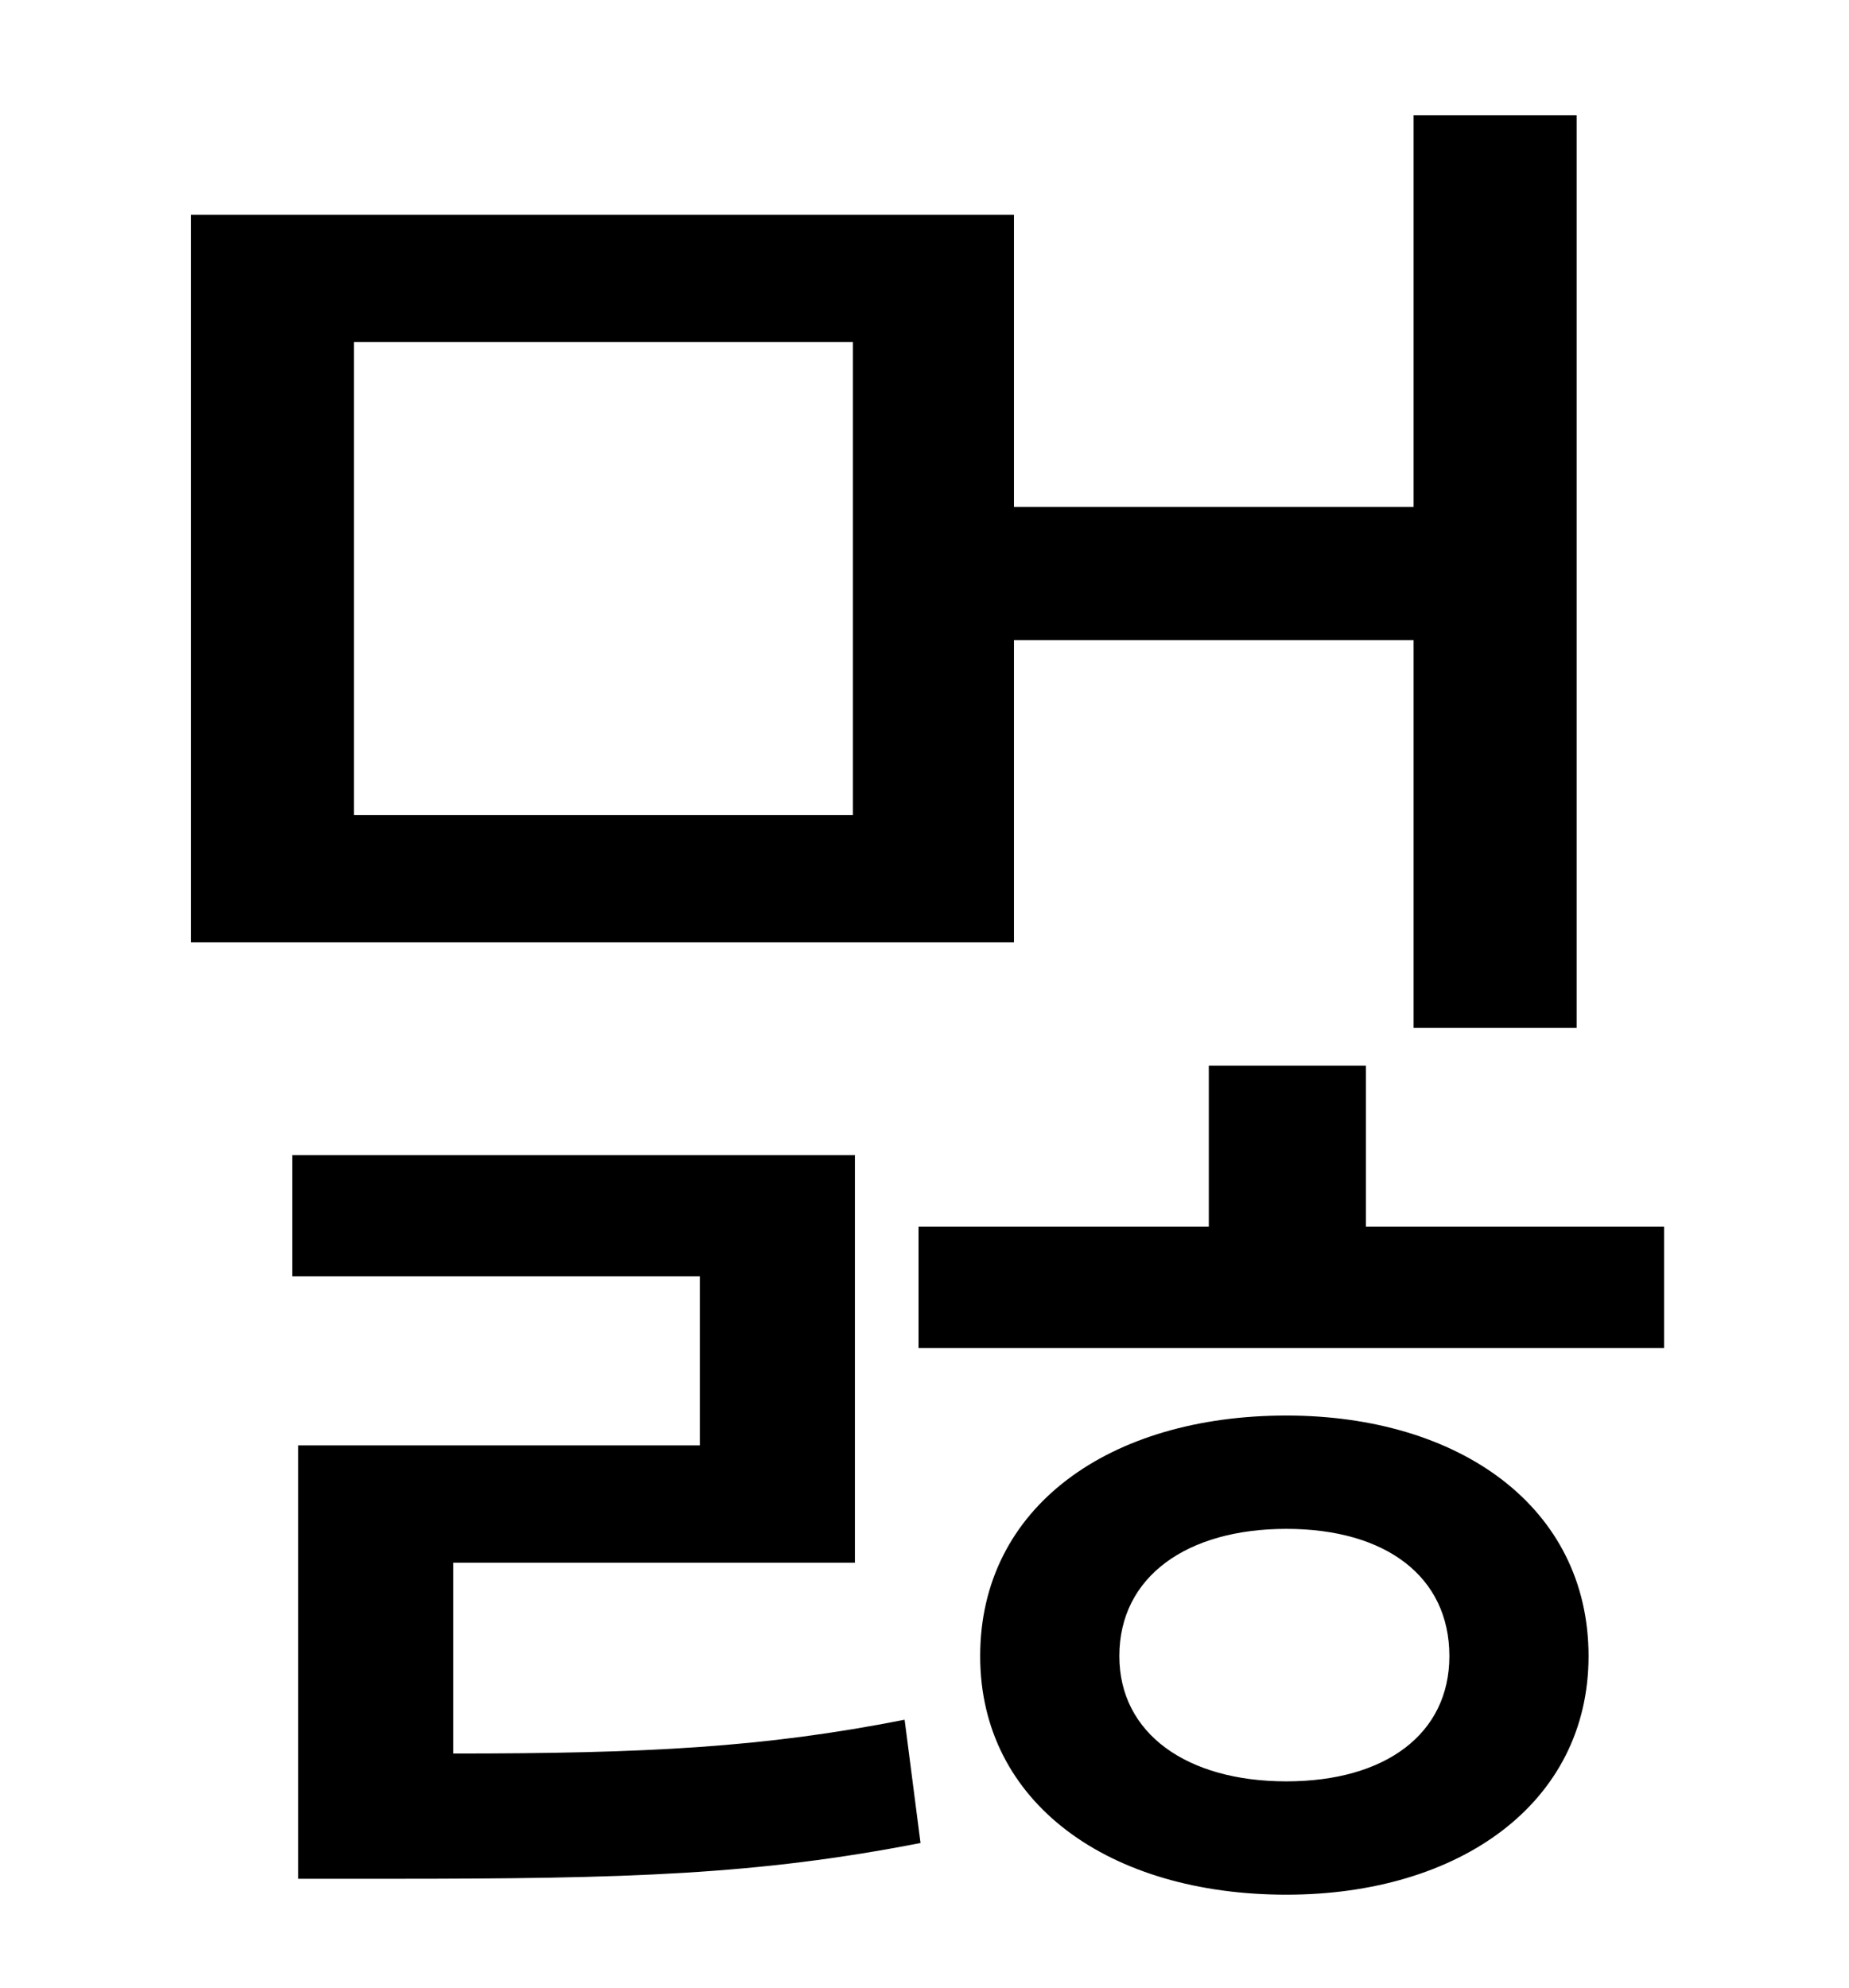 <?xml version="1.0" standalone="no"?>
<!DOCTYPE svg PUBLIC "-//W3C//DTD SVG 1.1//EN" "http://www.w3.org/Graphics/SVG/1.1/DTD/svg11.dtd" >
<svg xmlns="http://www.w3.org/2000/svg" xmlns:xlink="http://www.w3.org/1999/xlink" version="1.1" viewBox="-10 0 930 1000">
   <path fill="currentColor"
d="M419 410v-238h-251v238h251zM500 322v152h-414v-366h414v147h201v-197h82v459h-82v-195h-201zM218 786v96c97 0 156 -3 227 -17l8 62c-82 16 -147 18 -266 18h-47v-218h202v-85h-205v-61h283v205h-202zM637 896c50 0 82 -24 82 -63c0 -40 -32 -64 -82 -64s-84 24 -84 64
c0 39 34 63 84 63zM637 712c87 0 152 46 152 121c0 74 -65 120 -152 120c-89 0 -154 -46 -154 -120c0 -75 65 -121 154 -121zM677 617h150v61h-375v-61h146v-81h79v81z" />
</svg>
